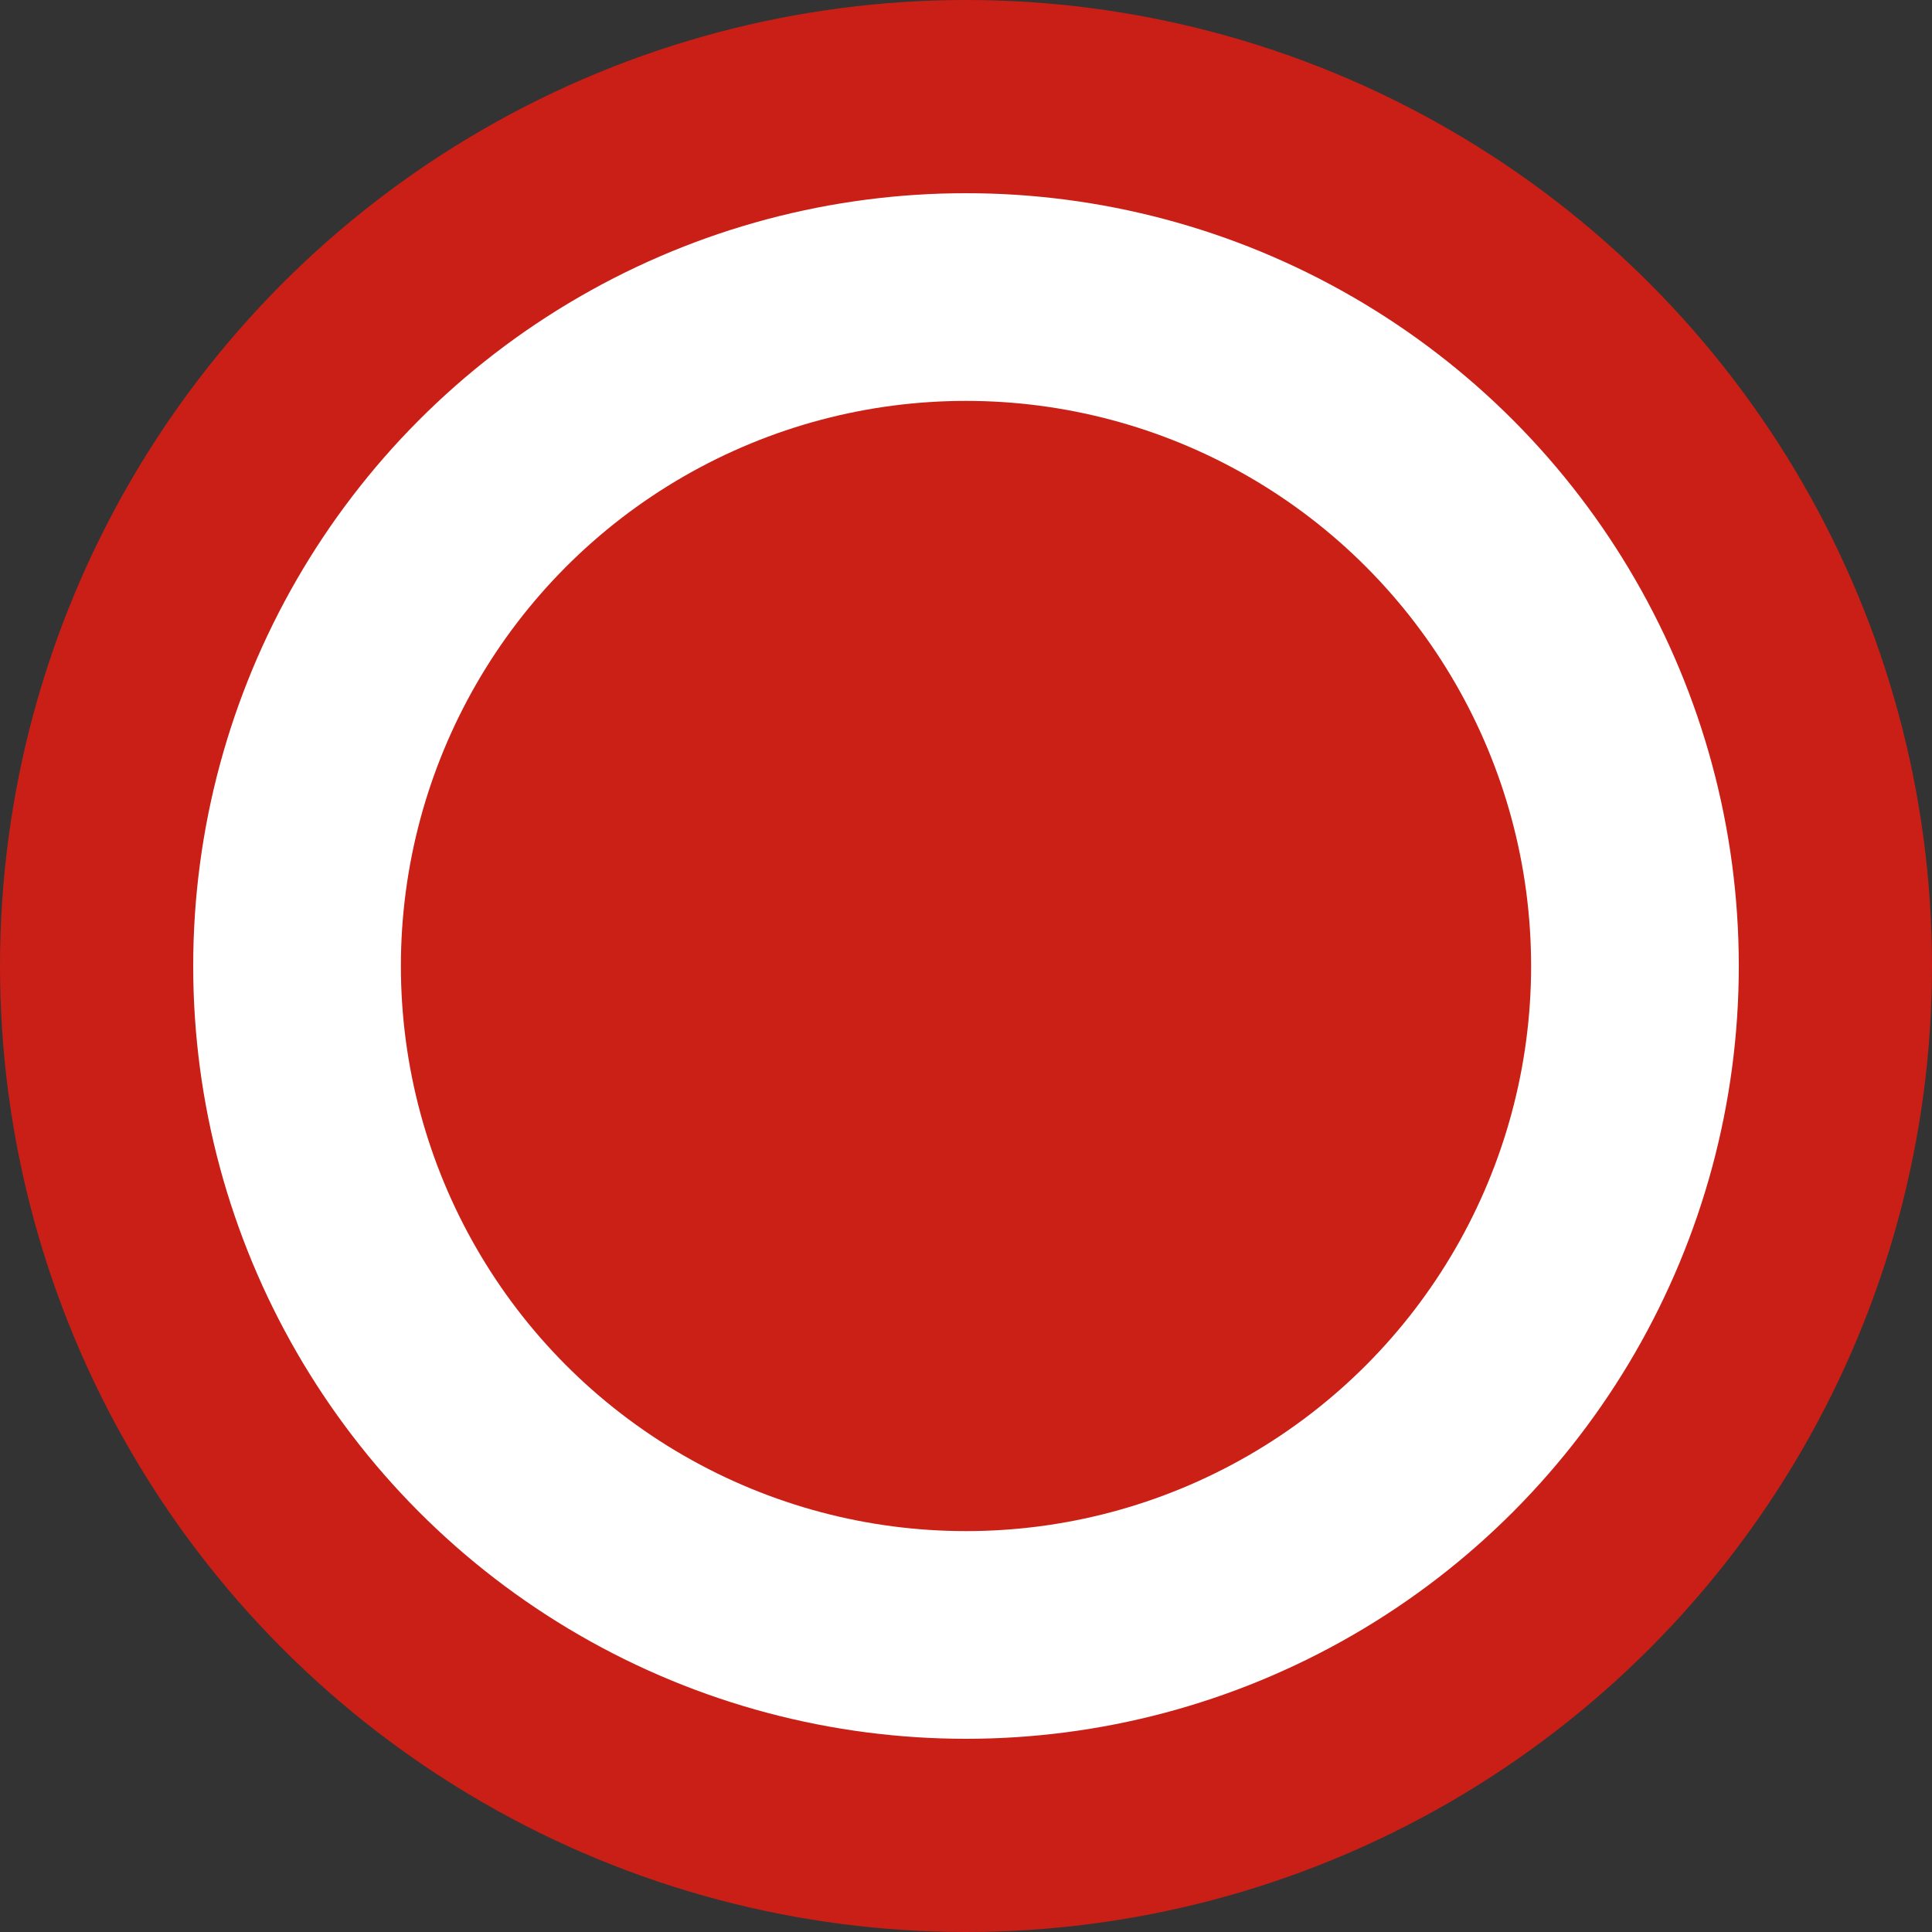 <svg id="Layer_1" data-name="Layer 1" xmlns="http://www.w3.org/2000/svg" viewBox="0 0 40 40"><rect x="0" y="0" width="40" height="40" fill="#333333" stroke="none"/><defs><style>.cls-1{fill:#fff;stroke:#ca1f16;stroke-miterlimit:10;stroke-width:4px;}.cls-2{fill:#ca2016;}</style></defs><title>Confinement_4</title><circle class="cls-1" cx="20" cy="20" r="18"/><circle class="cls-2" cx="20" cy="20" r="11.7"/></svg>